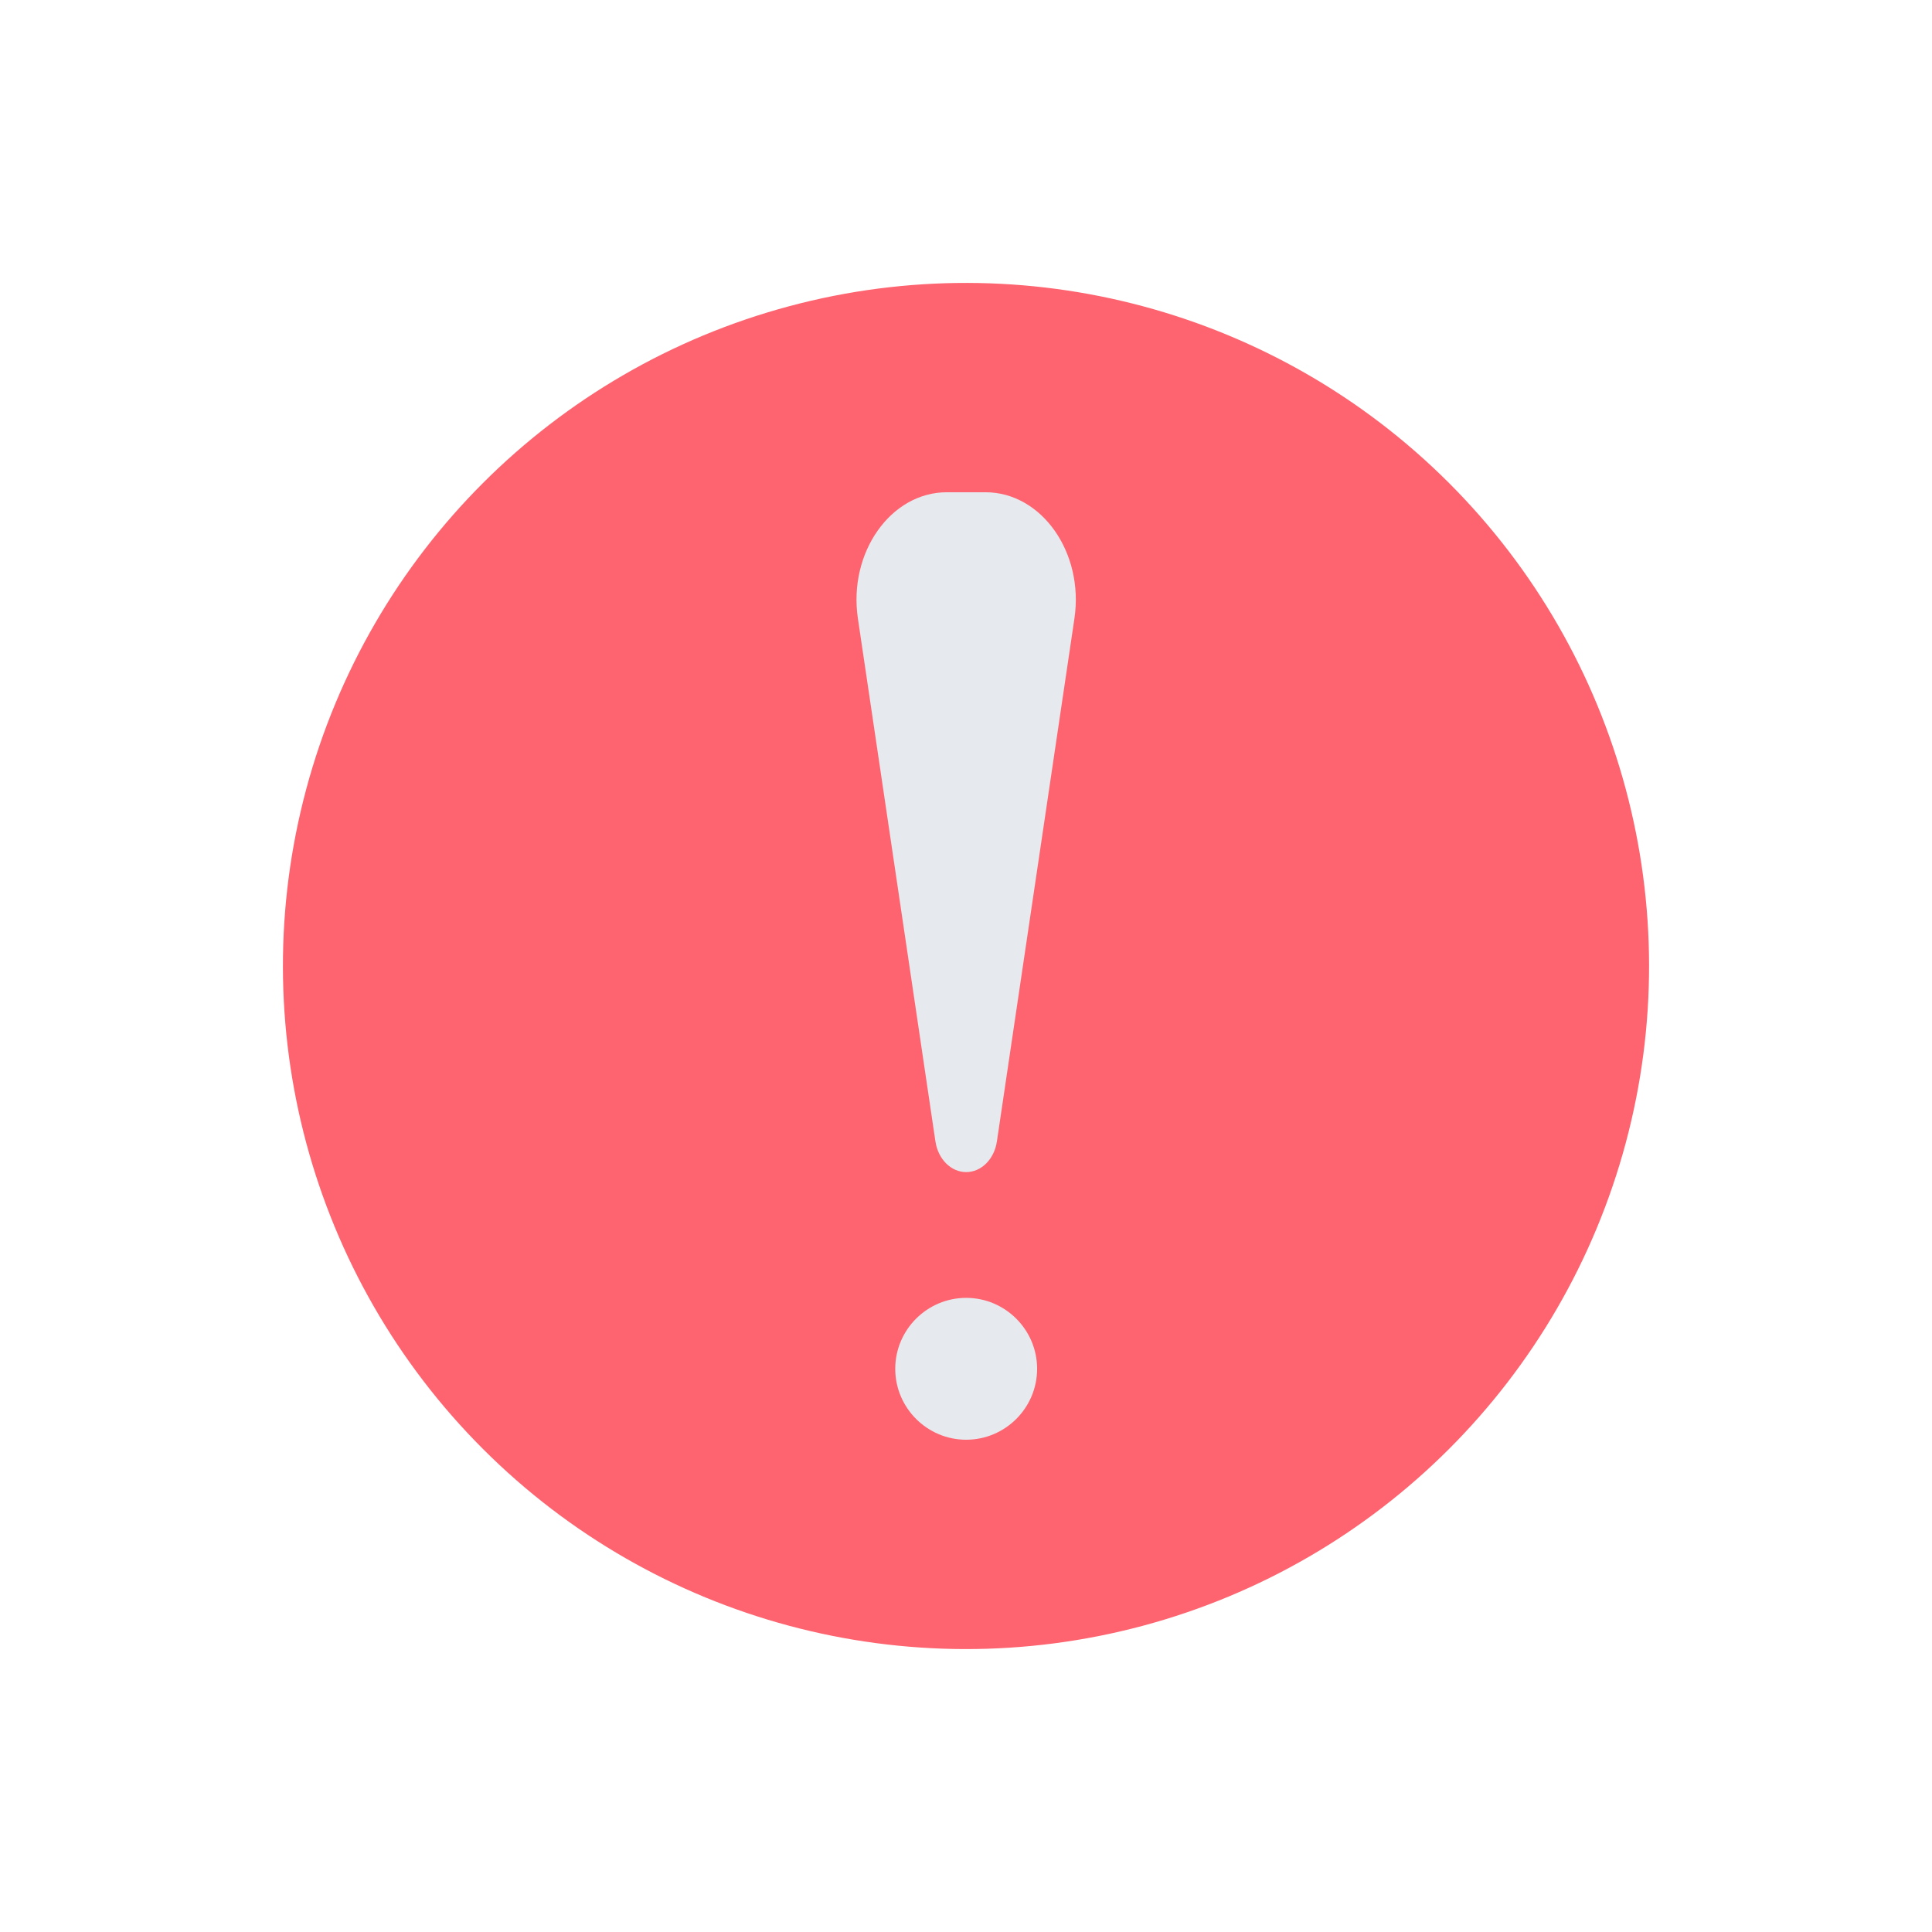 <svg xmlns="http://www.w3.org/2000/svg"
     viewBox="-35.457 -34.931 521.336 521.336">
    <g>
        <g fill-rule="evenodd" clip-rule="evenodd">
            <circle cx="225.26" cy="225.74" r="184.32" fill="#fe646f" transform="rotate(-45 225.232 225.798)"
                    opacity="1" data-original="#fe646f" class=""></circle>
            <g fill="#e6e9ed">
                <path d="M225.26 281.35c-4.09 0-7.59-3.49-8.3-8.29l-20.92-141.1c-2.63-17.77 8.85-34.06 24-34.06h10.43c15.15 0 26.63 16.29 24 34.06l-20.92 141.1c-.7 4.8-4.2 8.29-8.29 8.29zM244.4 334.43c0-10.54-8.6-19.14-19.14-19.14s-19.14 8.6-19.14 19.14 8.6 19.14 19.14 19.14 19.14-8.59 19.14-19.14z"
                      fill="#e6e9ed" opacity="1" data-original="#e6e9ed" class=""></path>
            </g>
        </g>
    </g>
</svg>
